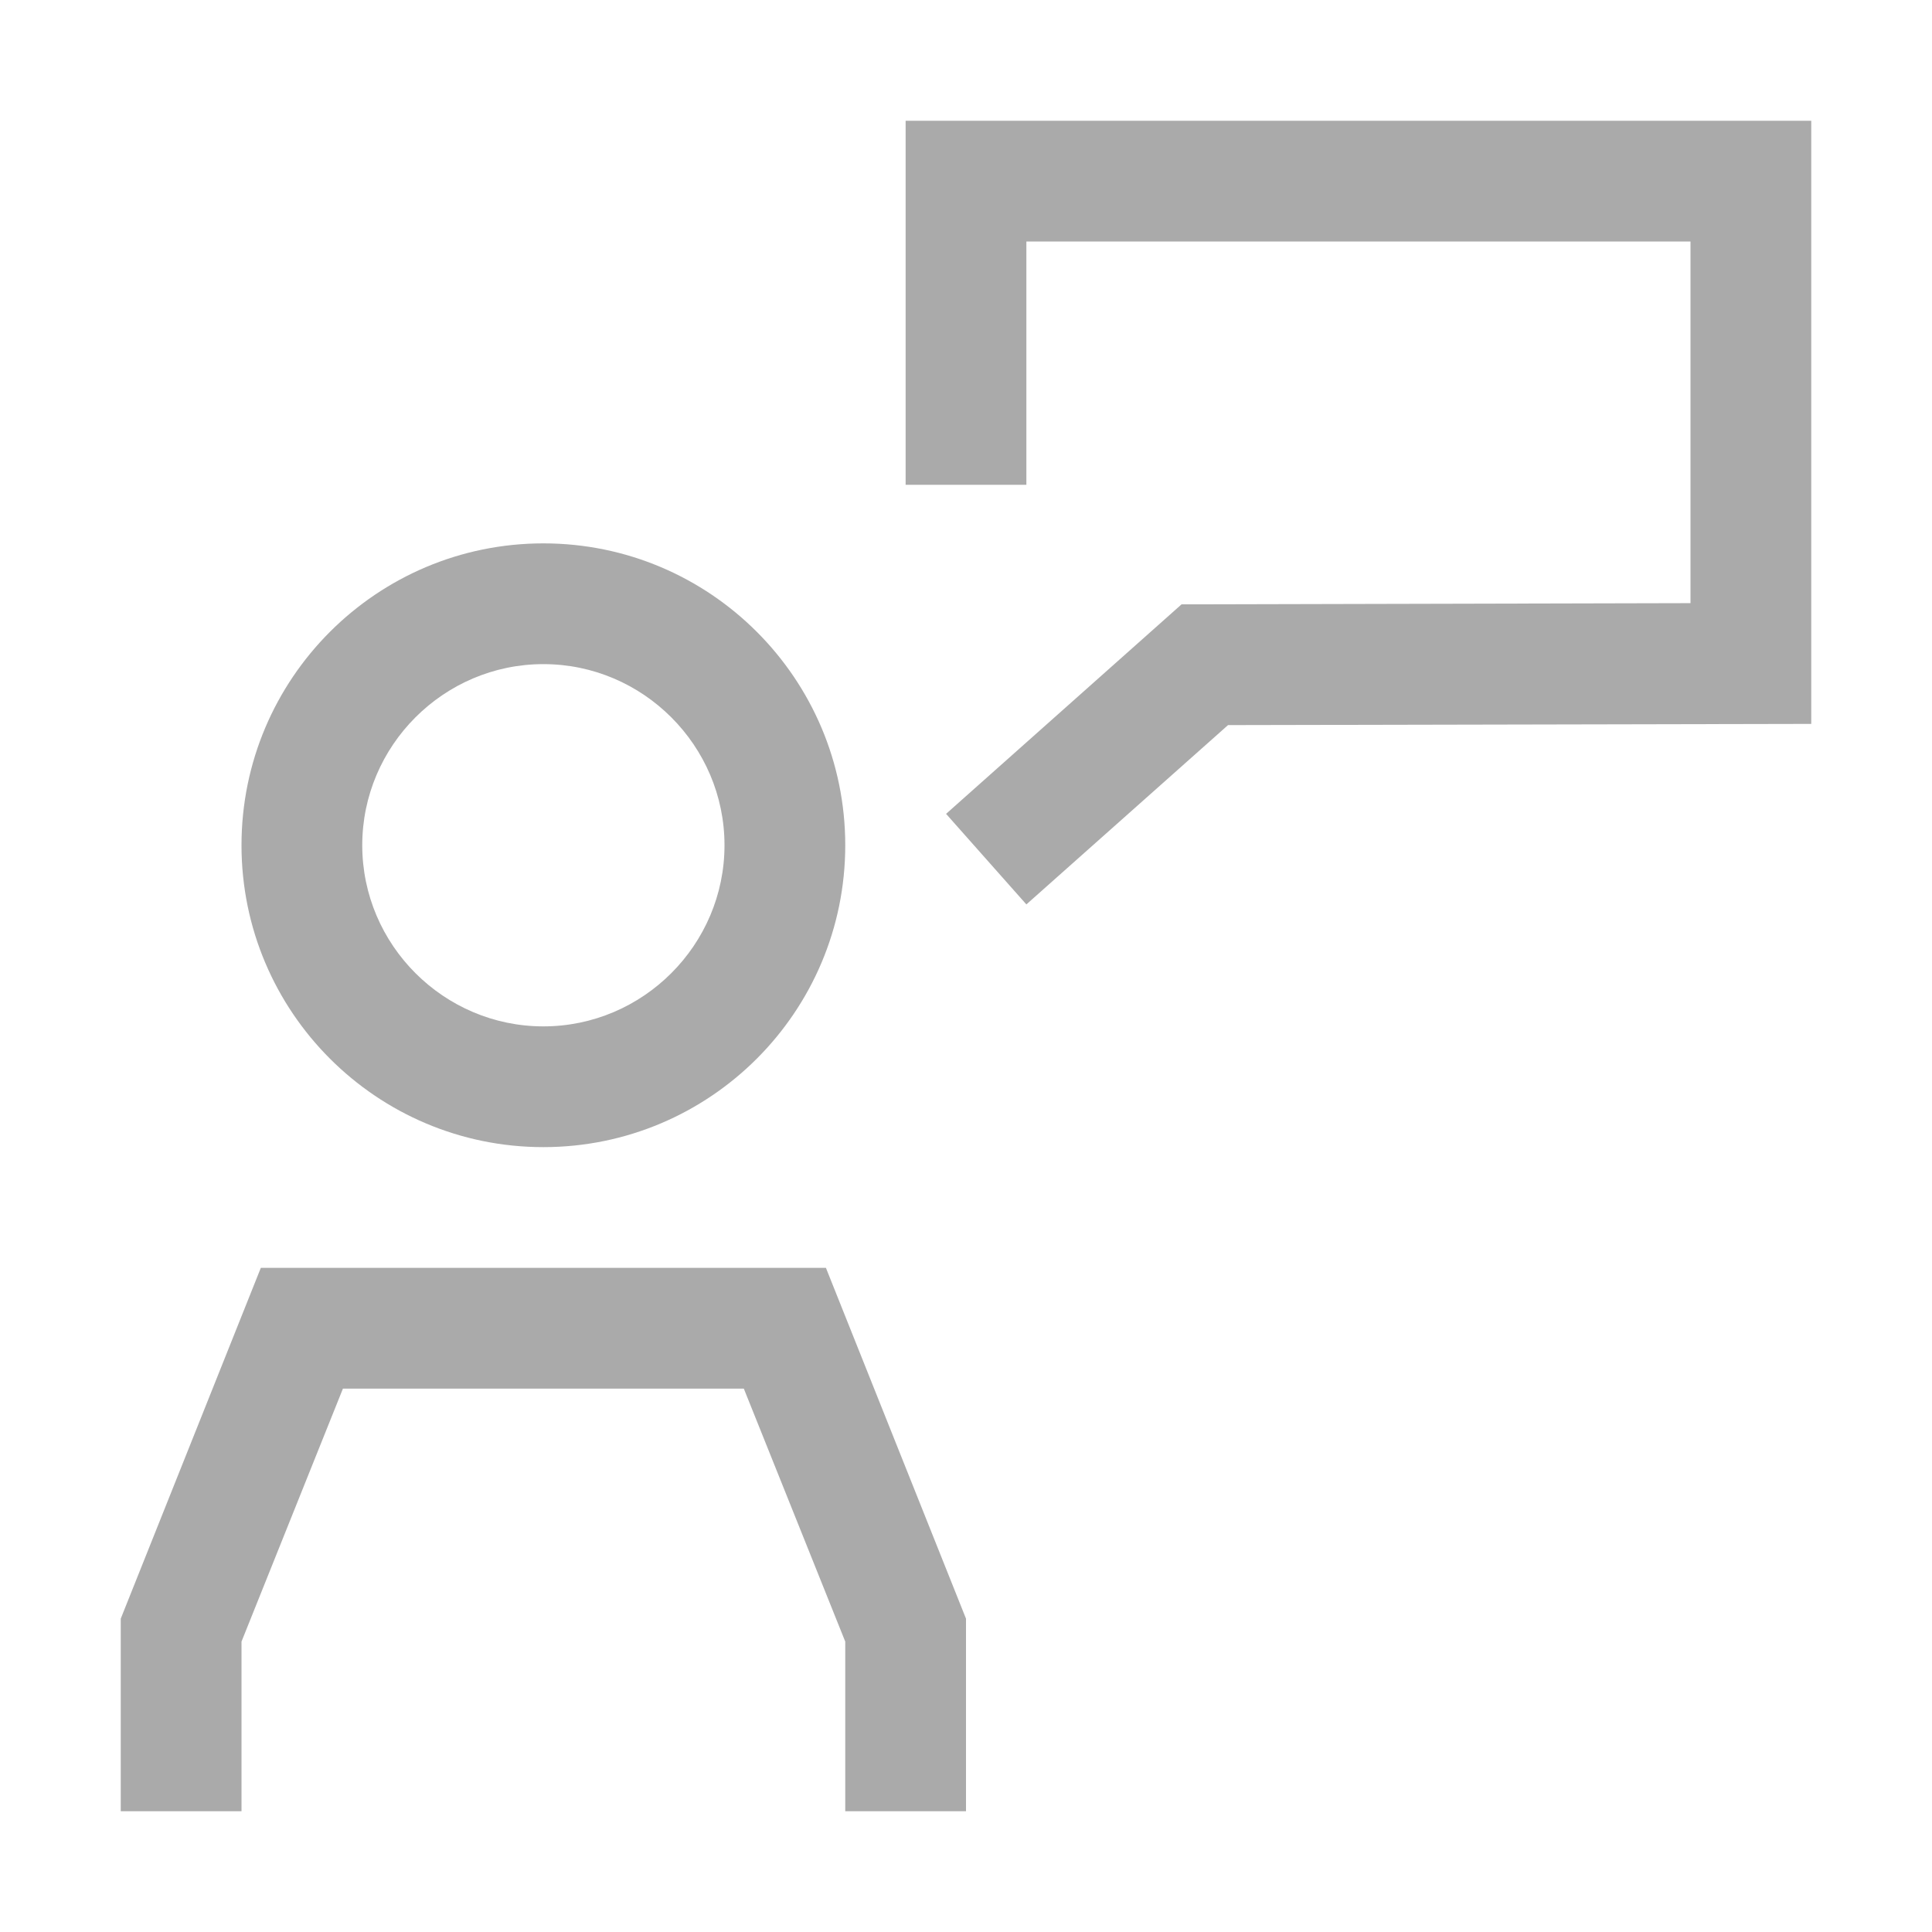 <svg xmlns="http://www.w3.org/2000/svg" xmlns:xlink="http://www.w3.org/1999/xlink" width="32" height="32" viewBox="0 0 32 32"><path fill="#aaaaaa" d="M16 30h-2v-2.81L12.32 23H5.68L4 27.19V30H2v-3.19L4.32 21h9.36L16 26.81zM9 19c-2.76 0-5-2.24-5-5s2.24-5 5-5 5 2.24 5 5-2.24 5-5 5m0-8c-1.65 0-3 1.35-3 3s1.35 3 3 3 3-1.35 3-3-1.35-3-3-3m8 3.98-1.33-1.5 3.9-3.47L28 9.99V4H17v4.03h-2V2h15v9.99l-9.66.02z"/></svg>